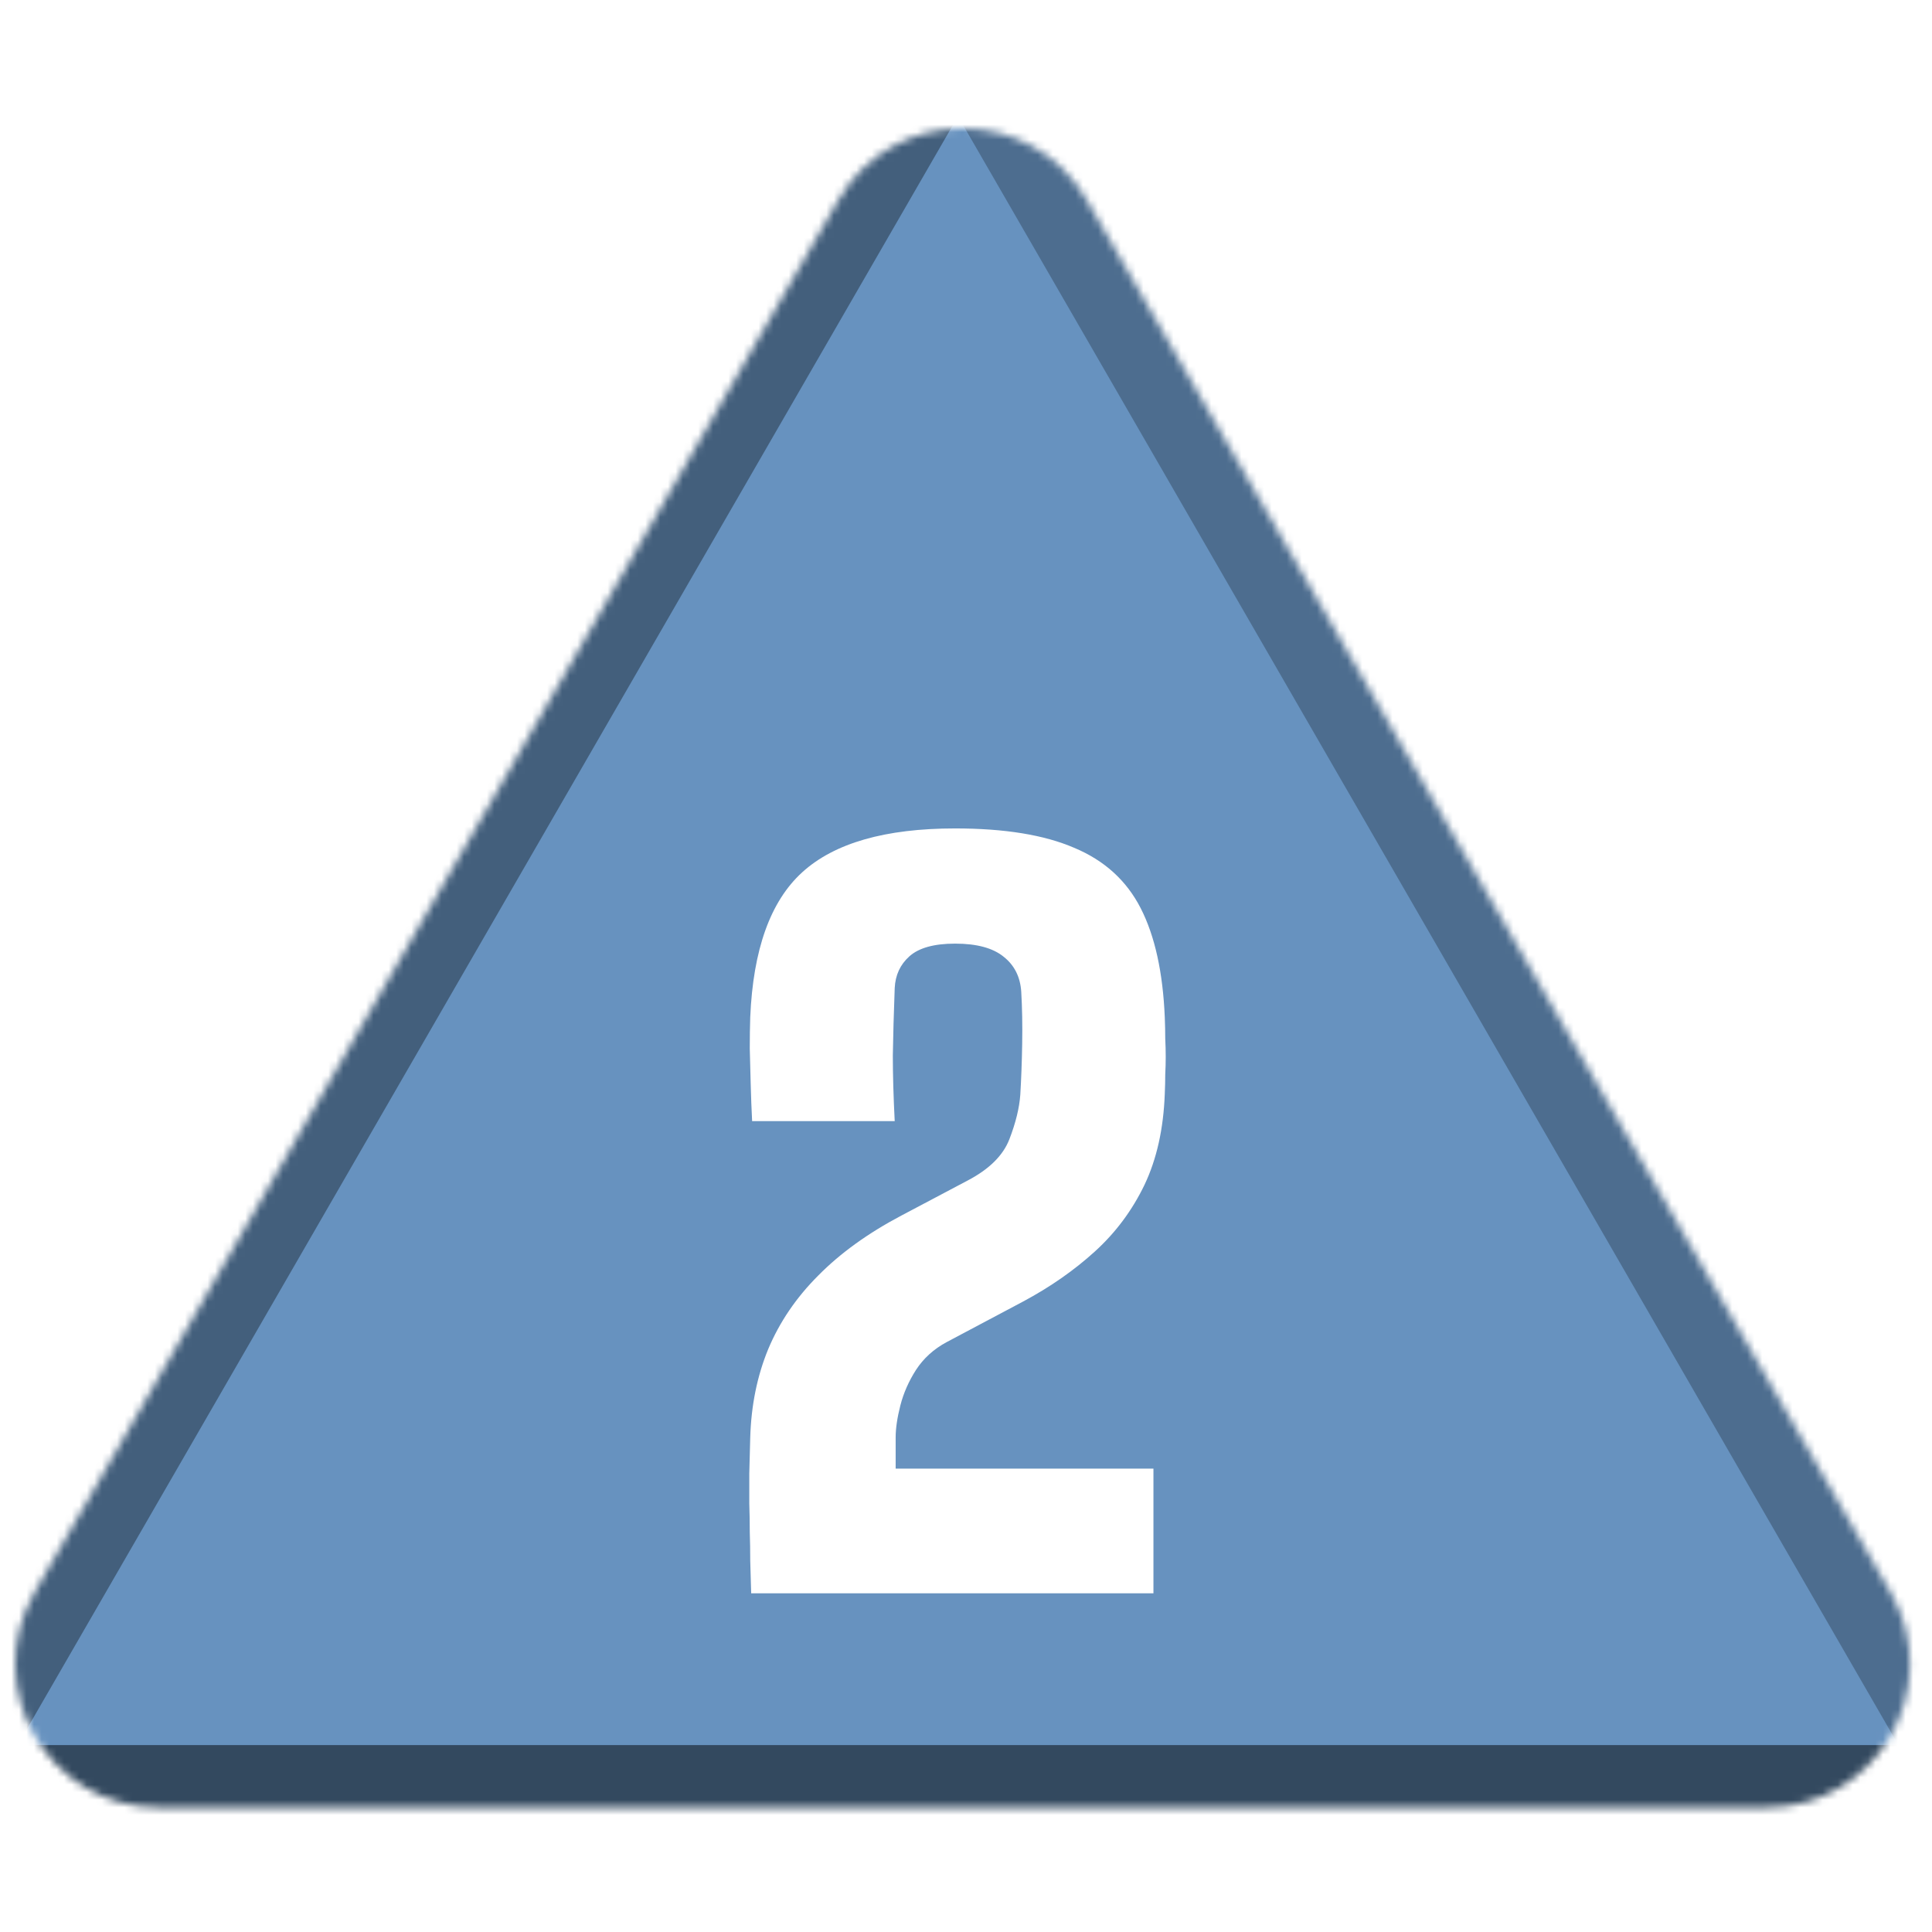 <svg width="256" height="256" viewBox="0 0 256 256" fill="none" xmlns="http://www.w3.org/2000/svg">
<desc>
  wrpg-online.com SWRPG Dice Asset
  Created by: Joshua Ziggas
  Source: https://github.com/swrpg-online/art
  License: CC BY-NC-SA 4.0
</desc><mask id="mask0_112_17162" style="mask-type:alpha" maskUnits="userSpaceOnUse" x="2" y="17" width="252" height="223">
<path d="M111.095 26.5C118.408 13.833 136.691 13.833 144.004 26.5L250.525 211C257.838 223.667 248.697 239.5 234.071 239.5H21.028C6.402 239.5 -2.739 223.667 4.574 211L111.095 26.5Z" fill="#D9D9D9"/>
</mask>
<g mask="url(#mask0_112_17162)">
<rect width="256" height="256" fill="#6792BF"/>
<g style="mix-blend-mode:multiply" filter="url(#filter0_f_112_17162)">
<path d="M279.337 102.182C279.369 87.956 263.989 61.315 251.652 54.23L126.366 -17.726C114.029 -24.812 113.988 -7.028 126.293 14.284L251.252 230.719C263.556 252.031 278.977 260.888 279.01 246.661L279.337 102.182Z" fill="black" fill-opacity="0.25"/>
<path d="M100.333 317.894C112.425 324.88 142.655 324.88 154.747 317.894L277.547 246.95C289.639 239.964 274.524 231.232 250.339 231.232L4.74 231.232C-19.444 231.232 -34.559 239.964 -22.467 246.95L100.333 317.894Z" fill="black" fill-opacity="0.5"/>
<path d="M-26.437 101.791C-26.441 87.347 -10.807 60.269 1.704 53.05L128.757 -20.257C141.268 -27.476 141.273 -9.421 128.766 12.242L1.754 232.235C-10.753 253.897 -26.392 262.921 -26.396 248.476L-26.437 101.791Z" fill="black" fill-opacity="0.35"/>
</g>
</g>
<path d="M99.535 211.119C99.494 209.576 99.452 208.137 99.41 206.803C99.41 205.468 99.389 204.196 99.348 202.986C99.348 201.735 99.327 200.484 99.285 199.233C99.285 197.981 99.285 196.647 99.285 195.229C99.327 193.769 99.369 192.184 99.41 190.474C99.535 186.22 100.328 182.32 101.788 178.775C103.289 175.188 105.5 171.935 108.419 169.016C111.339 166.055 115.009 163.406 119.43 161.071L128.188 156.441C131.066 154.94 132.922 153.104 133.756 150.936C134.59 148.767 135.07 146.807 135.195 145.055C135.32 142.97 135.404 140.717 135.445 138.298C135.487 135.838 135.445 133.544 135.32 131.417C135.195 129.456 134.424 127.913 133.006 126.787C131.587 125.619 129.44 125.035 126.562 125.035C123.767 125.035 121.745 125.598 120.493 126.725C119.284 127.809 118.637 129.206 118.554 130.916C118.429 134.294 118.345 137.276 118.304 139.862C118.304 142.406 118.387 145.305 118.554 148.558H99.66C99.577 146.932 99.514 145.305 99.473 143.679C99.431 142.01 99.389 140.425 99.348 138.924C99.348 137.422 99.369 136.046 99.41 134.795C99.786 125.828 102.08 119.426 106.292 115.589C110.546 111.71 117.303 109.771 126.562 109.771C133.11 109.771 138.365 110.626 142.327 112.336C146.331 114.004 149.271 116.673 151.148 120.343C153.025 124.014 154.089 128.831 154.339 134.795C154.381 135.796 154.401 136.734 154.401 137.61C154.443 138.444 154.464 139.258 154.464 140.05C154.464 140.801 154.443 141.572 154.401 142.365C154.401 143.157 154.381 144.012 154.339 144.93C154.172 149.559 153.275 153.584 151.649 157.004C150.022 160.382 147.832 163.323 145.08 165.825C142.327 168.328 139.157 170.538 135.571 172.457L125.436 177.837C123.726 178.754 122.37 179.985 121.369 181.528C120.41 183.029 119.722 184.593 119.305 186.22C118.888 187.847 118.679 189.265 118.679 190.474V194.603H152.837V211.119H99.535Z" fill="white"/>
<defs>
<filter id="filter0_f_112_17162" x="-46.723" y="-41.873" width="348.525" height="385.006" filterUnits="userSpaceOnUse" color-interpolation-filters="sRGB">
<feFlood flood-opacity="0" result="BackgroundImageFix"/>
<feBlend mode="normal" in="SourceGraphic" in2="BackgroundImageFix" result="shape"/>
<feGaussianBlur stdDeviation="10" result="effect1_foregroundBlur_112_17162"/>
</filter>
</defs>
</svg>
